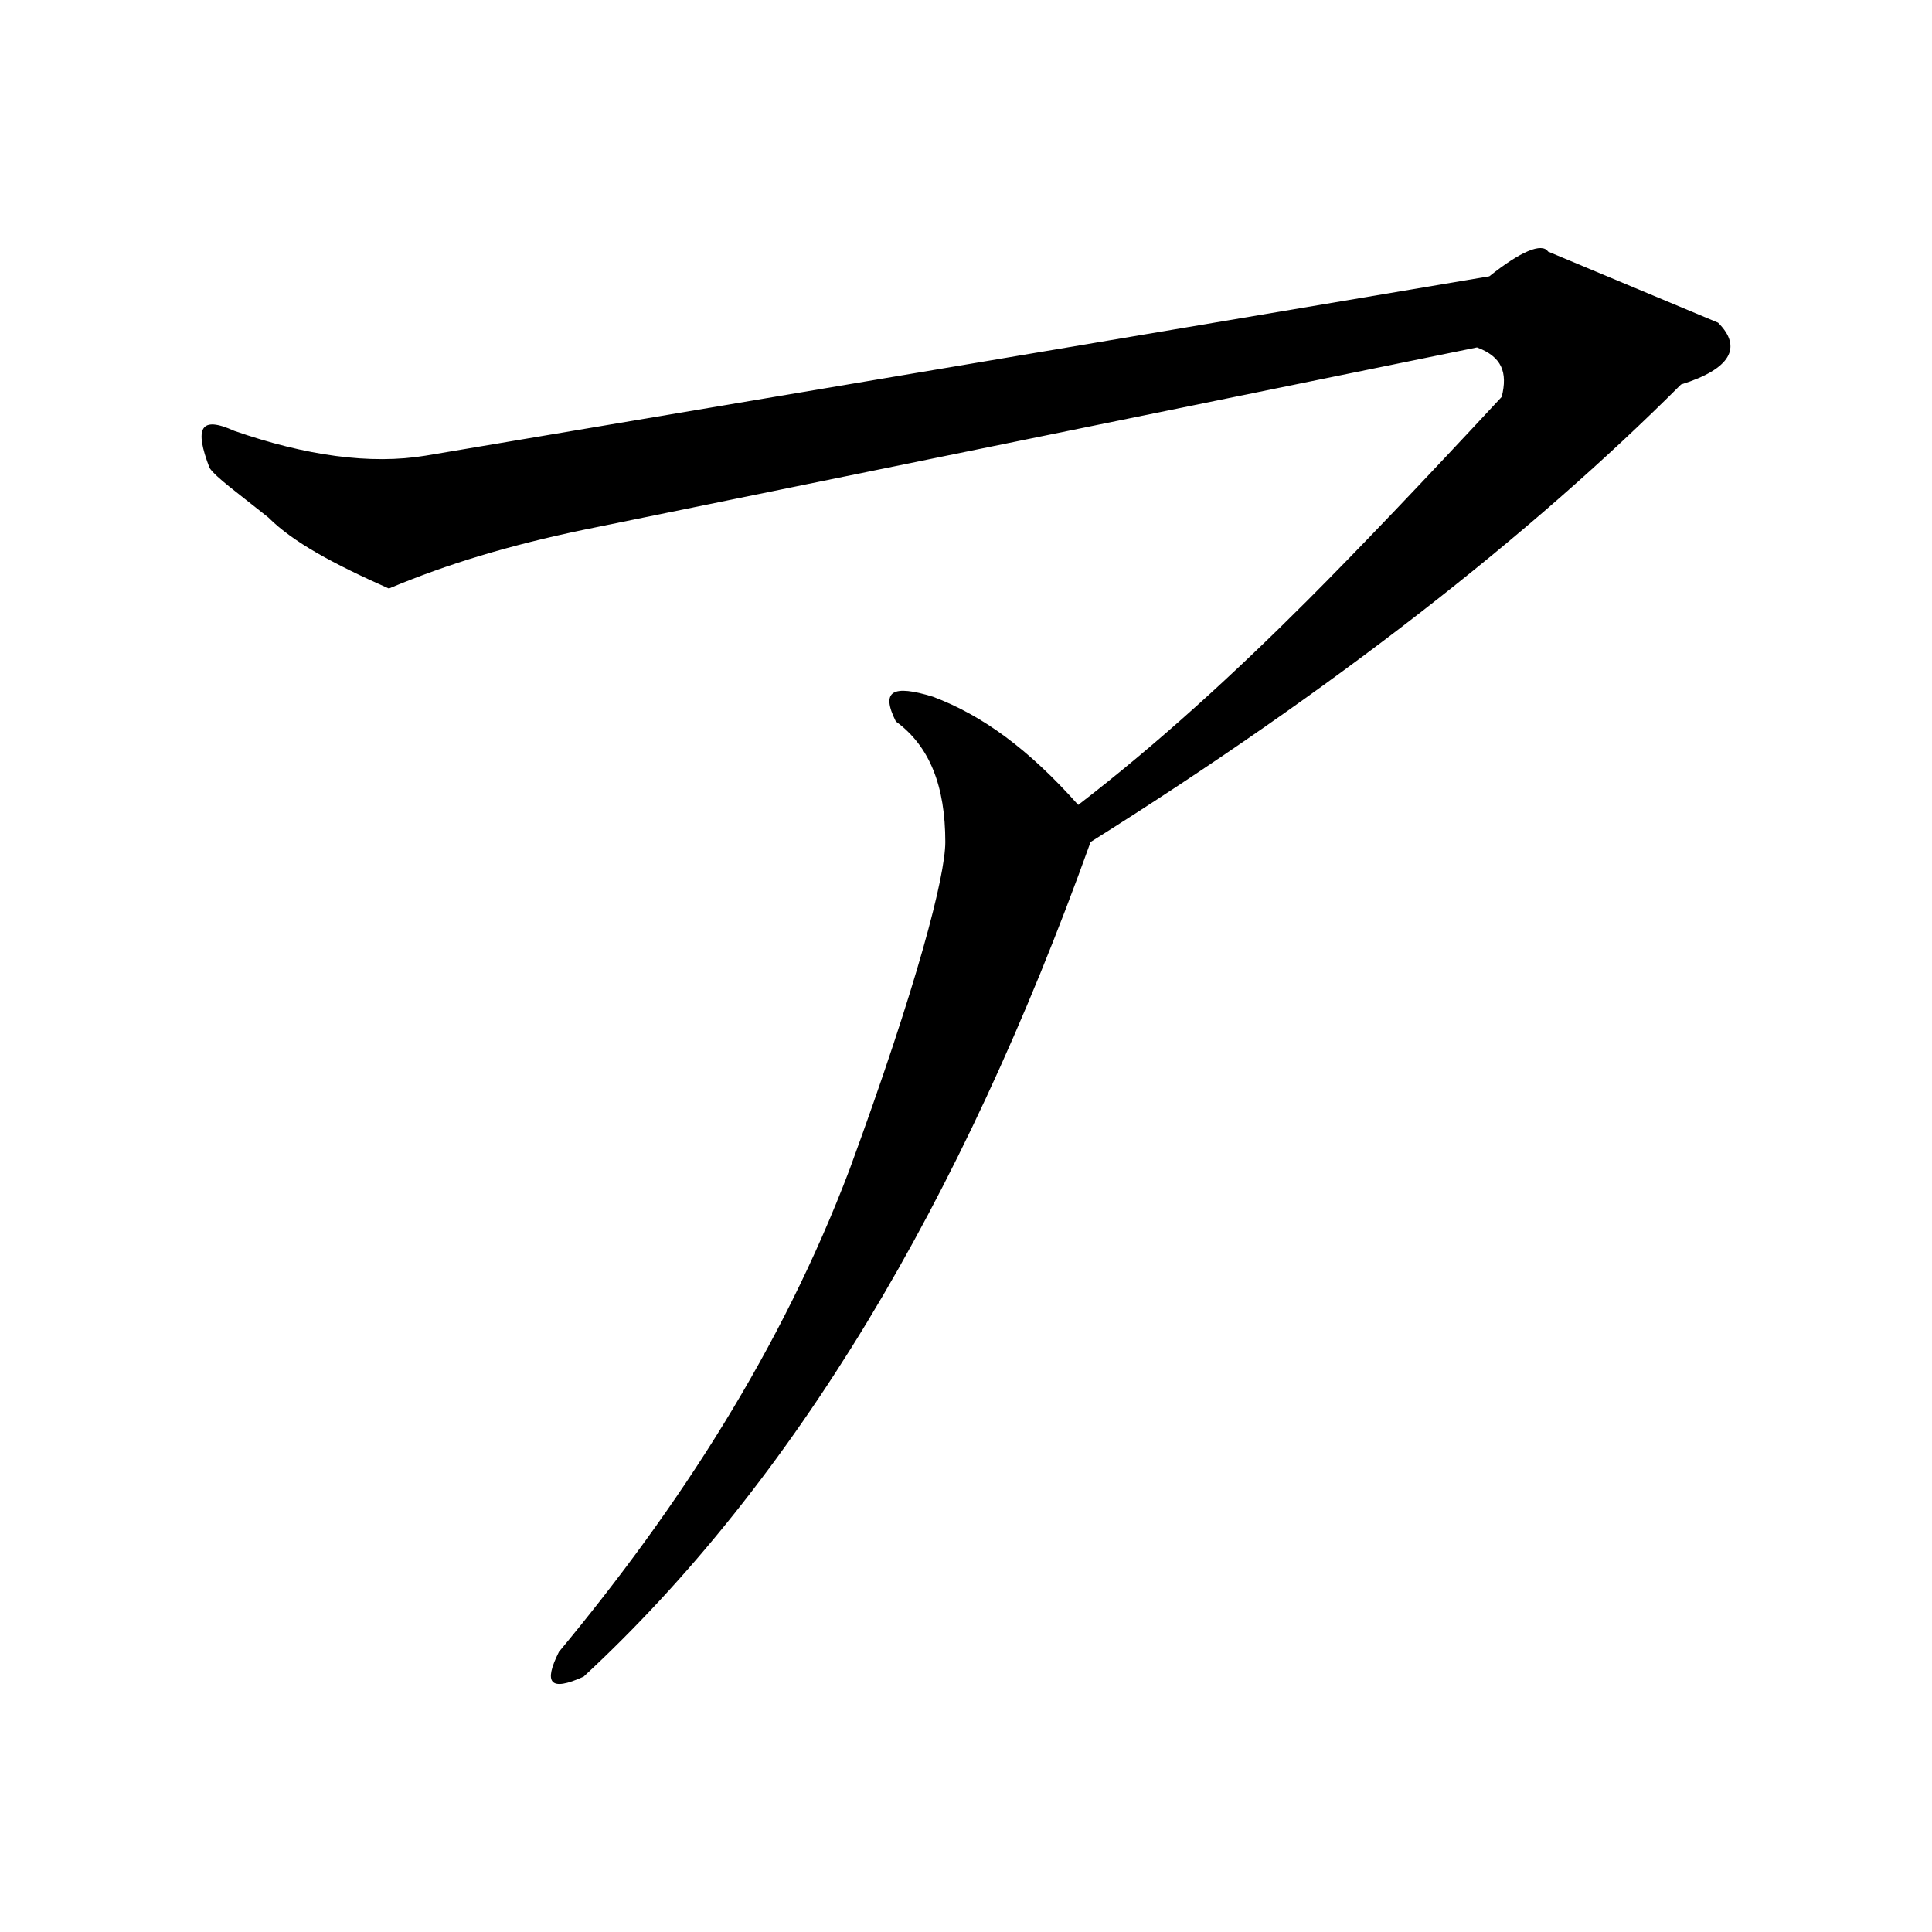 <?xml version="1.0" encoding="UTF-8" standalone="no"?>
<!-- Created with Inkscape (http://www.inkscape.org/) -->

<svg
   xmlns:dc="http://purl.org/dc/elements/1.1/"
   xmlns:cc="http://creativecommons.org/ns#"
   xmlns:rdf="http://www.w3.org/1999/02/22-rdf-syntax-ns#"
   xmlns:svg="http://www.w3.org/2000/svg"
   xmlns="http://www.w3.org/2000/svg"
   xmlns:sodipodi="http://sodipodi.sourceforge.net/DTD/sodipodi-0.dtd"
   xmlns:inkscape="http://www.inkscape.org/namespaces/inkscape"
   width="500"
   height="500"
   viewBox="0 0 132.292 132.292"
   version="1.1"
   id="svg8"
   inkscape:version="0.92.4 (5da689c313, 2019-01-14)"
   sodipodi:docname="Japanese_Katakana_kyokashotai_A.svg">
  <defs
     id="defs2" />
  <sodipodi:namedview
     id="base"
     pagecolor="#ffffff"
     bordercolor="#666666"
     borderopacity="1.0"
     inkscape:pageopacity="0.0"
     inkscape:pageshadow="2"
     inkscape:zoom="0.7"
     inkscape:cx="-37.504531"
     inkscape:cy="310.39217"
     inkscape:document-units="mm"
     inkscape:current-layer="text20"
     showgrid="false"
     units="px"
     inkscape:window-width="1440"
     inkscape:window-height="837"
     inkscape:window-x="-8"
     inkscape:window-y="-8"
     inkscape:window-maximized="1" />
  <g
     inkscape:label="Layer 1"
     inkscape:groupmode="layer"
     id="layer1"
     transform="translate(0,-164.708)">
    <g
       aria-label="リ"
       style="font-style:normal;font-variant:normal;font-weight:normal;font-stretch:normal;font-size:25.4px;line-height:1.25;font-family:MHGKyokashotaiTHK;-inkscape-font-specification:MHGKyokashotaiTHK;letter-spacing:0px;word-spacing:0px;fill:#000000;fill-opacity:1;stroke:none;stroke-width:0.265"
       id="text12">
      <g
         aria-label="ァ"
         style="font-style:normal;font-variant:normal;font-weight:normal;font-stretch:normal;font-size:158.75px;line-height:1.25;font-family:MHGKyokashotaiTHK;-inkscape-font-specification:MHGKyokashotaiTHK;letter-spacing:0px;word-spacing:0px;fill:#000000;fill-opacity:1;stroke:none;stroke-width:0.07"
         id="text20">
        <path
           d="m 117.644,186.803 -11.642,-4.868 c -0.423,-0.635 -1.905,0 -4.022,1.693 l -72.813,12.277 c -3.81,0.635 -8.255,0 -13.123,-1.693 -2.328,-1.058 -2.752,-0.212 -1.693,2.54 0.423,0.635 1.905,1.693 4.022,3.387 1.693,1.693 4.445,3.175 8.255,4.868 4.022,-1.693 8.255,-2.963 13.335,-4.022 l 61.172,-12.488 c 1.693,0.635 2.117,1.693 1.693,3.387 -5.503,5.927 -9.948,10.583 -13.335,13.97 -4.868,4.868 -10.16,9.737 -15.663,13.97 -3.387,-3.81 -6.562,-6.138 -9.948,-7.408 -2.752,-0.847 -3.598,-0.423 -2.54,1.693 2.328,1.693 3.387,4.445 3.387,8.255 0,2.328 -1.905,9.737 -6.562,22.437 -4.657,12.277 -11.642,23.072 -19.897,33.02 -1.058,2.117 -0.635,2.752 1.693,1.693 14.393,-13.335 25.823,-32.385 34.713,-57.15 16.51,-10.372 30.057,-20.955 40.428,-31.327 3.387,-1.058 4.233,-2.54 2.54,-4.233 z"
           style="font-size:211.667px;stroke-width:0.07"
           id="path26"
           inkscape:connector-curvature="0" />
      </g>
    </g>
  </g>
</svg>
